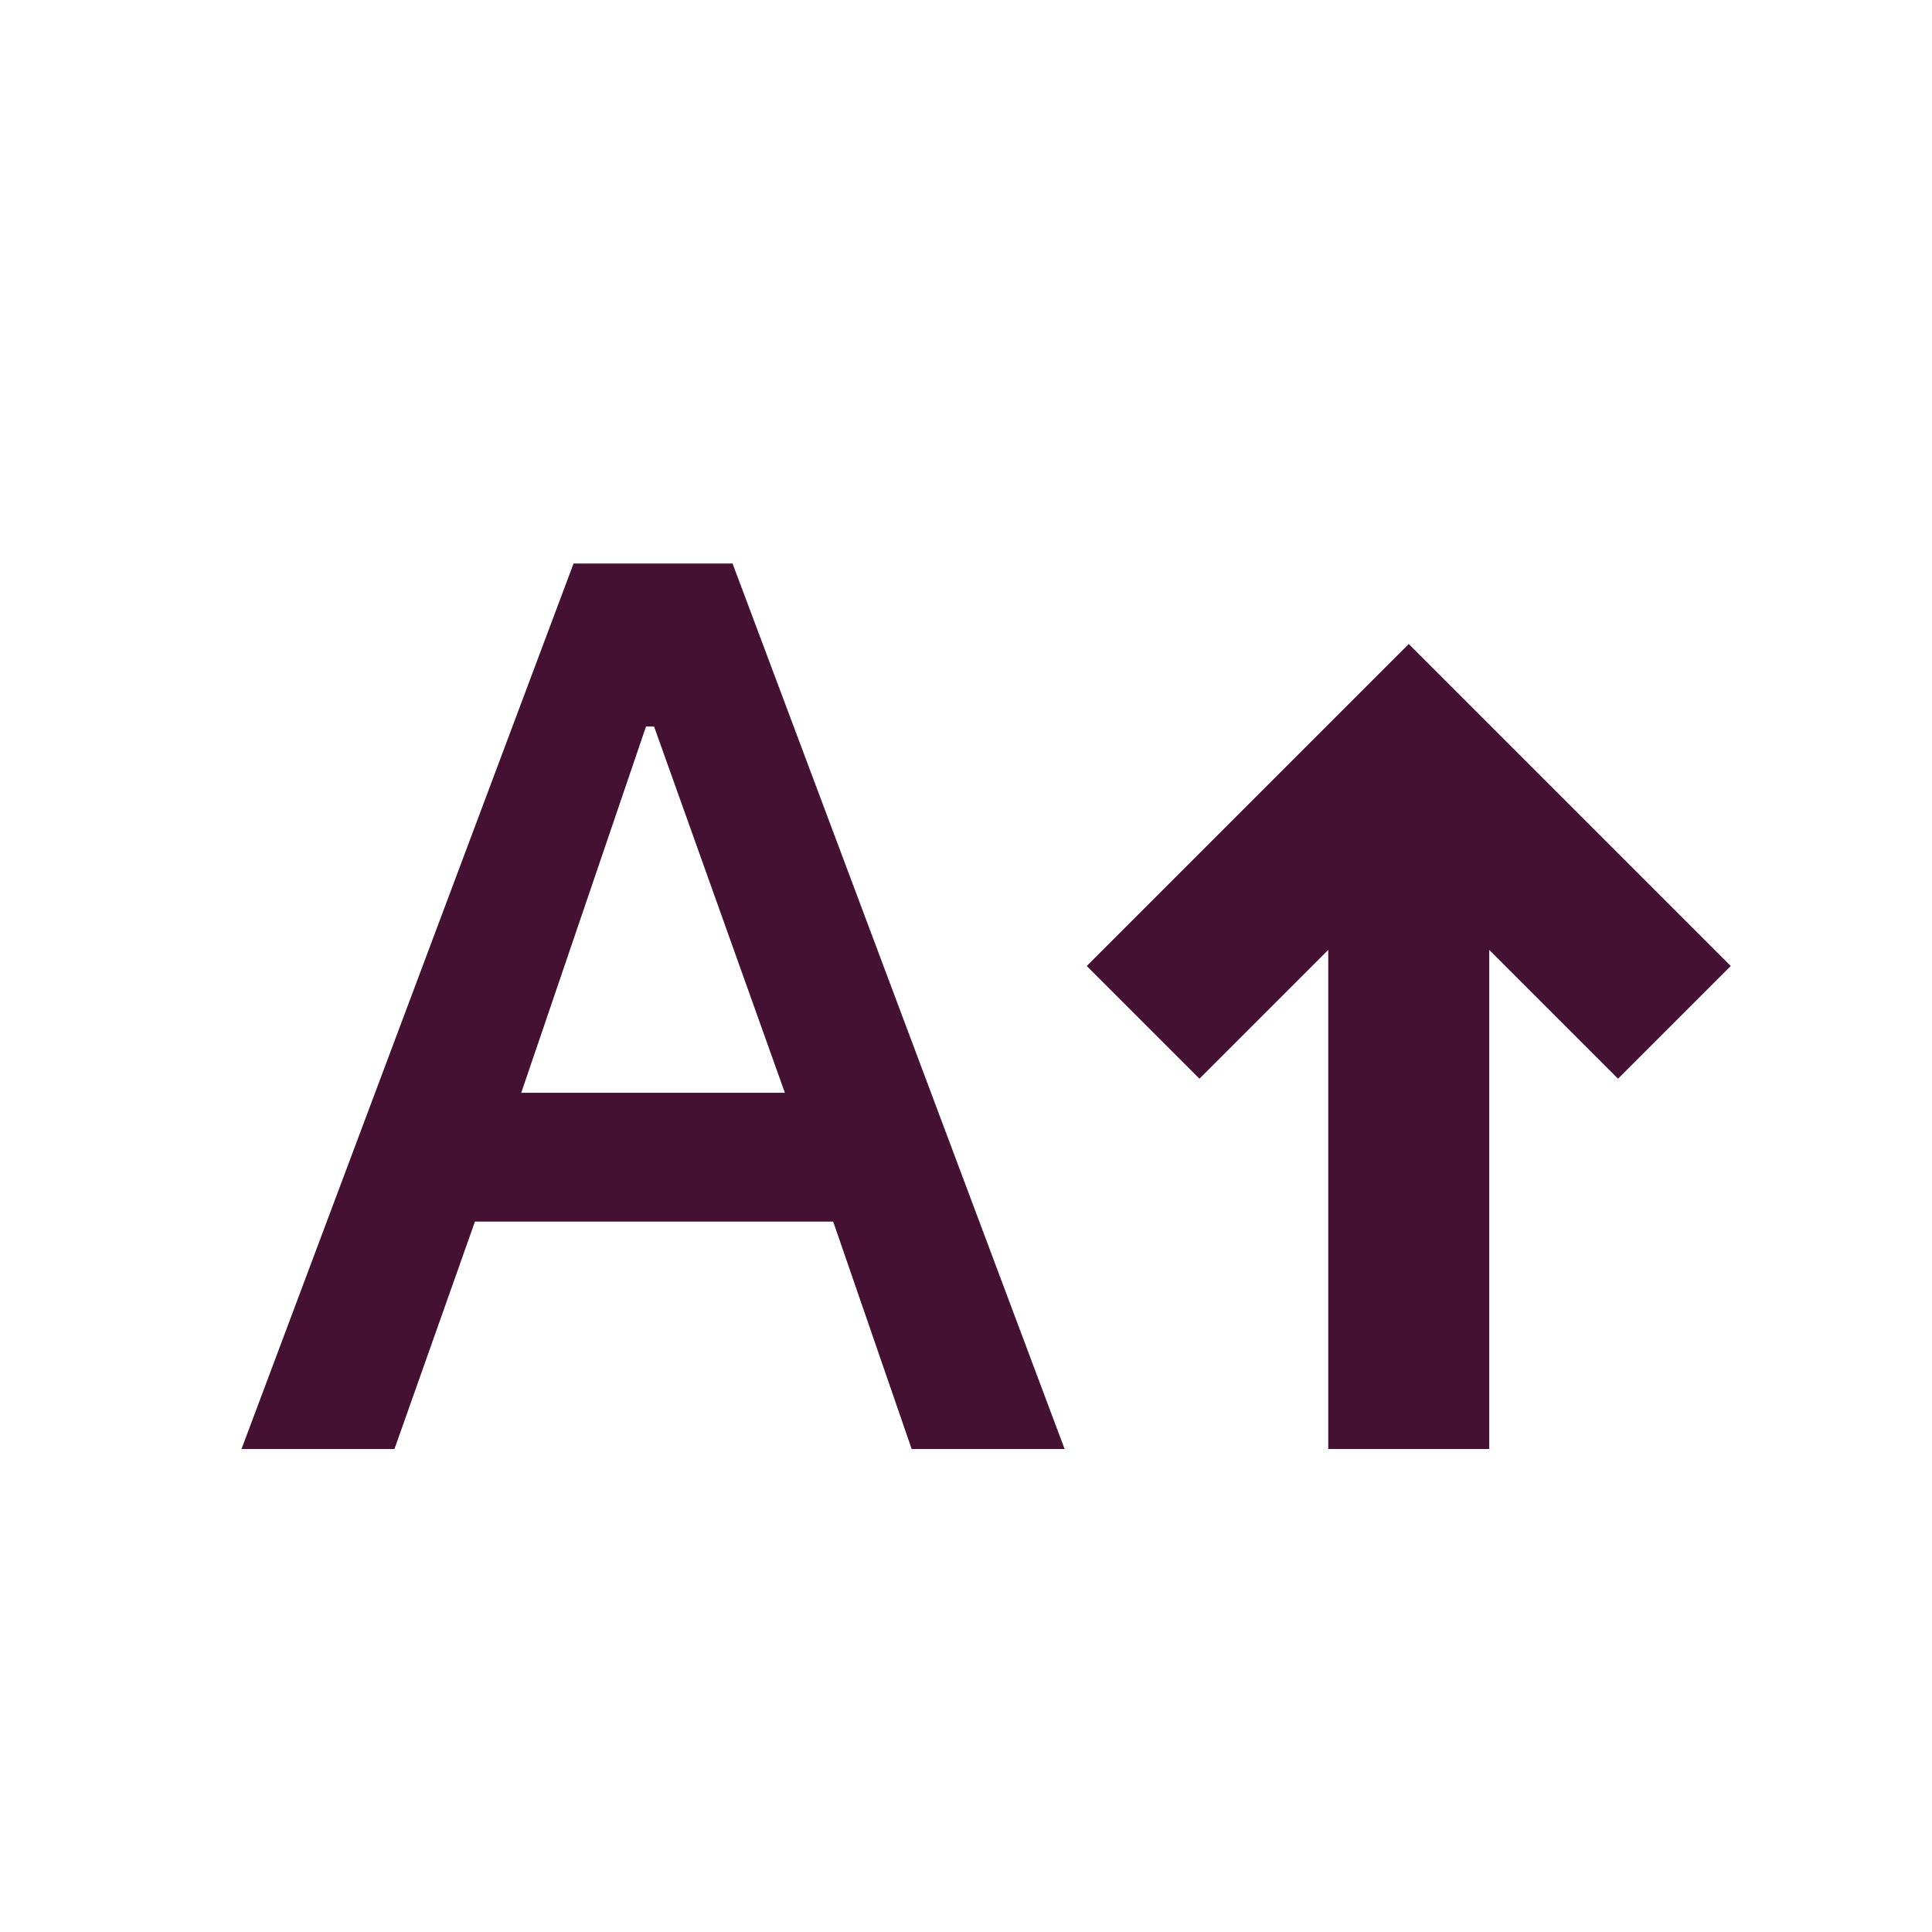<svg xmlns="http://www.w3.org/2000/svg" height="20px" viewBox="0 -960 960 960" width="20px" fill="#41313"><path d="M660-240v-248l-64 64-56-56 160-160 160 160-56 56-64-64v248h-80Zm-540 0 165-440h79l165 440h-76l-39-113H236l-40 113h-76Zm139-177h131l-65-182h-4l-62 182Z"/></svg>